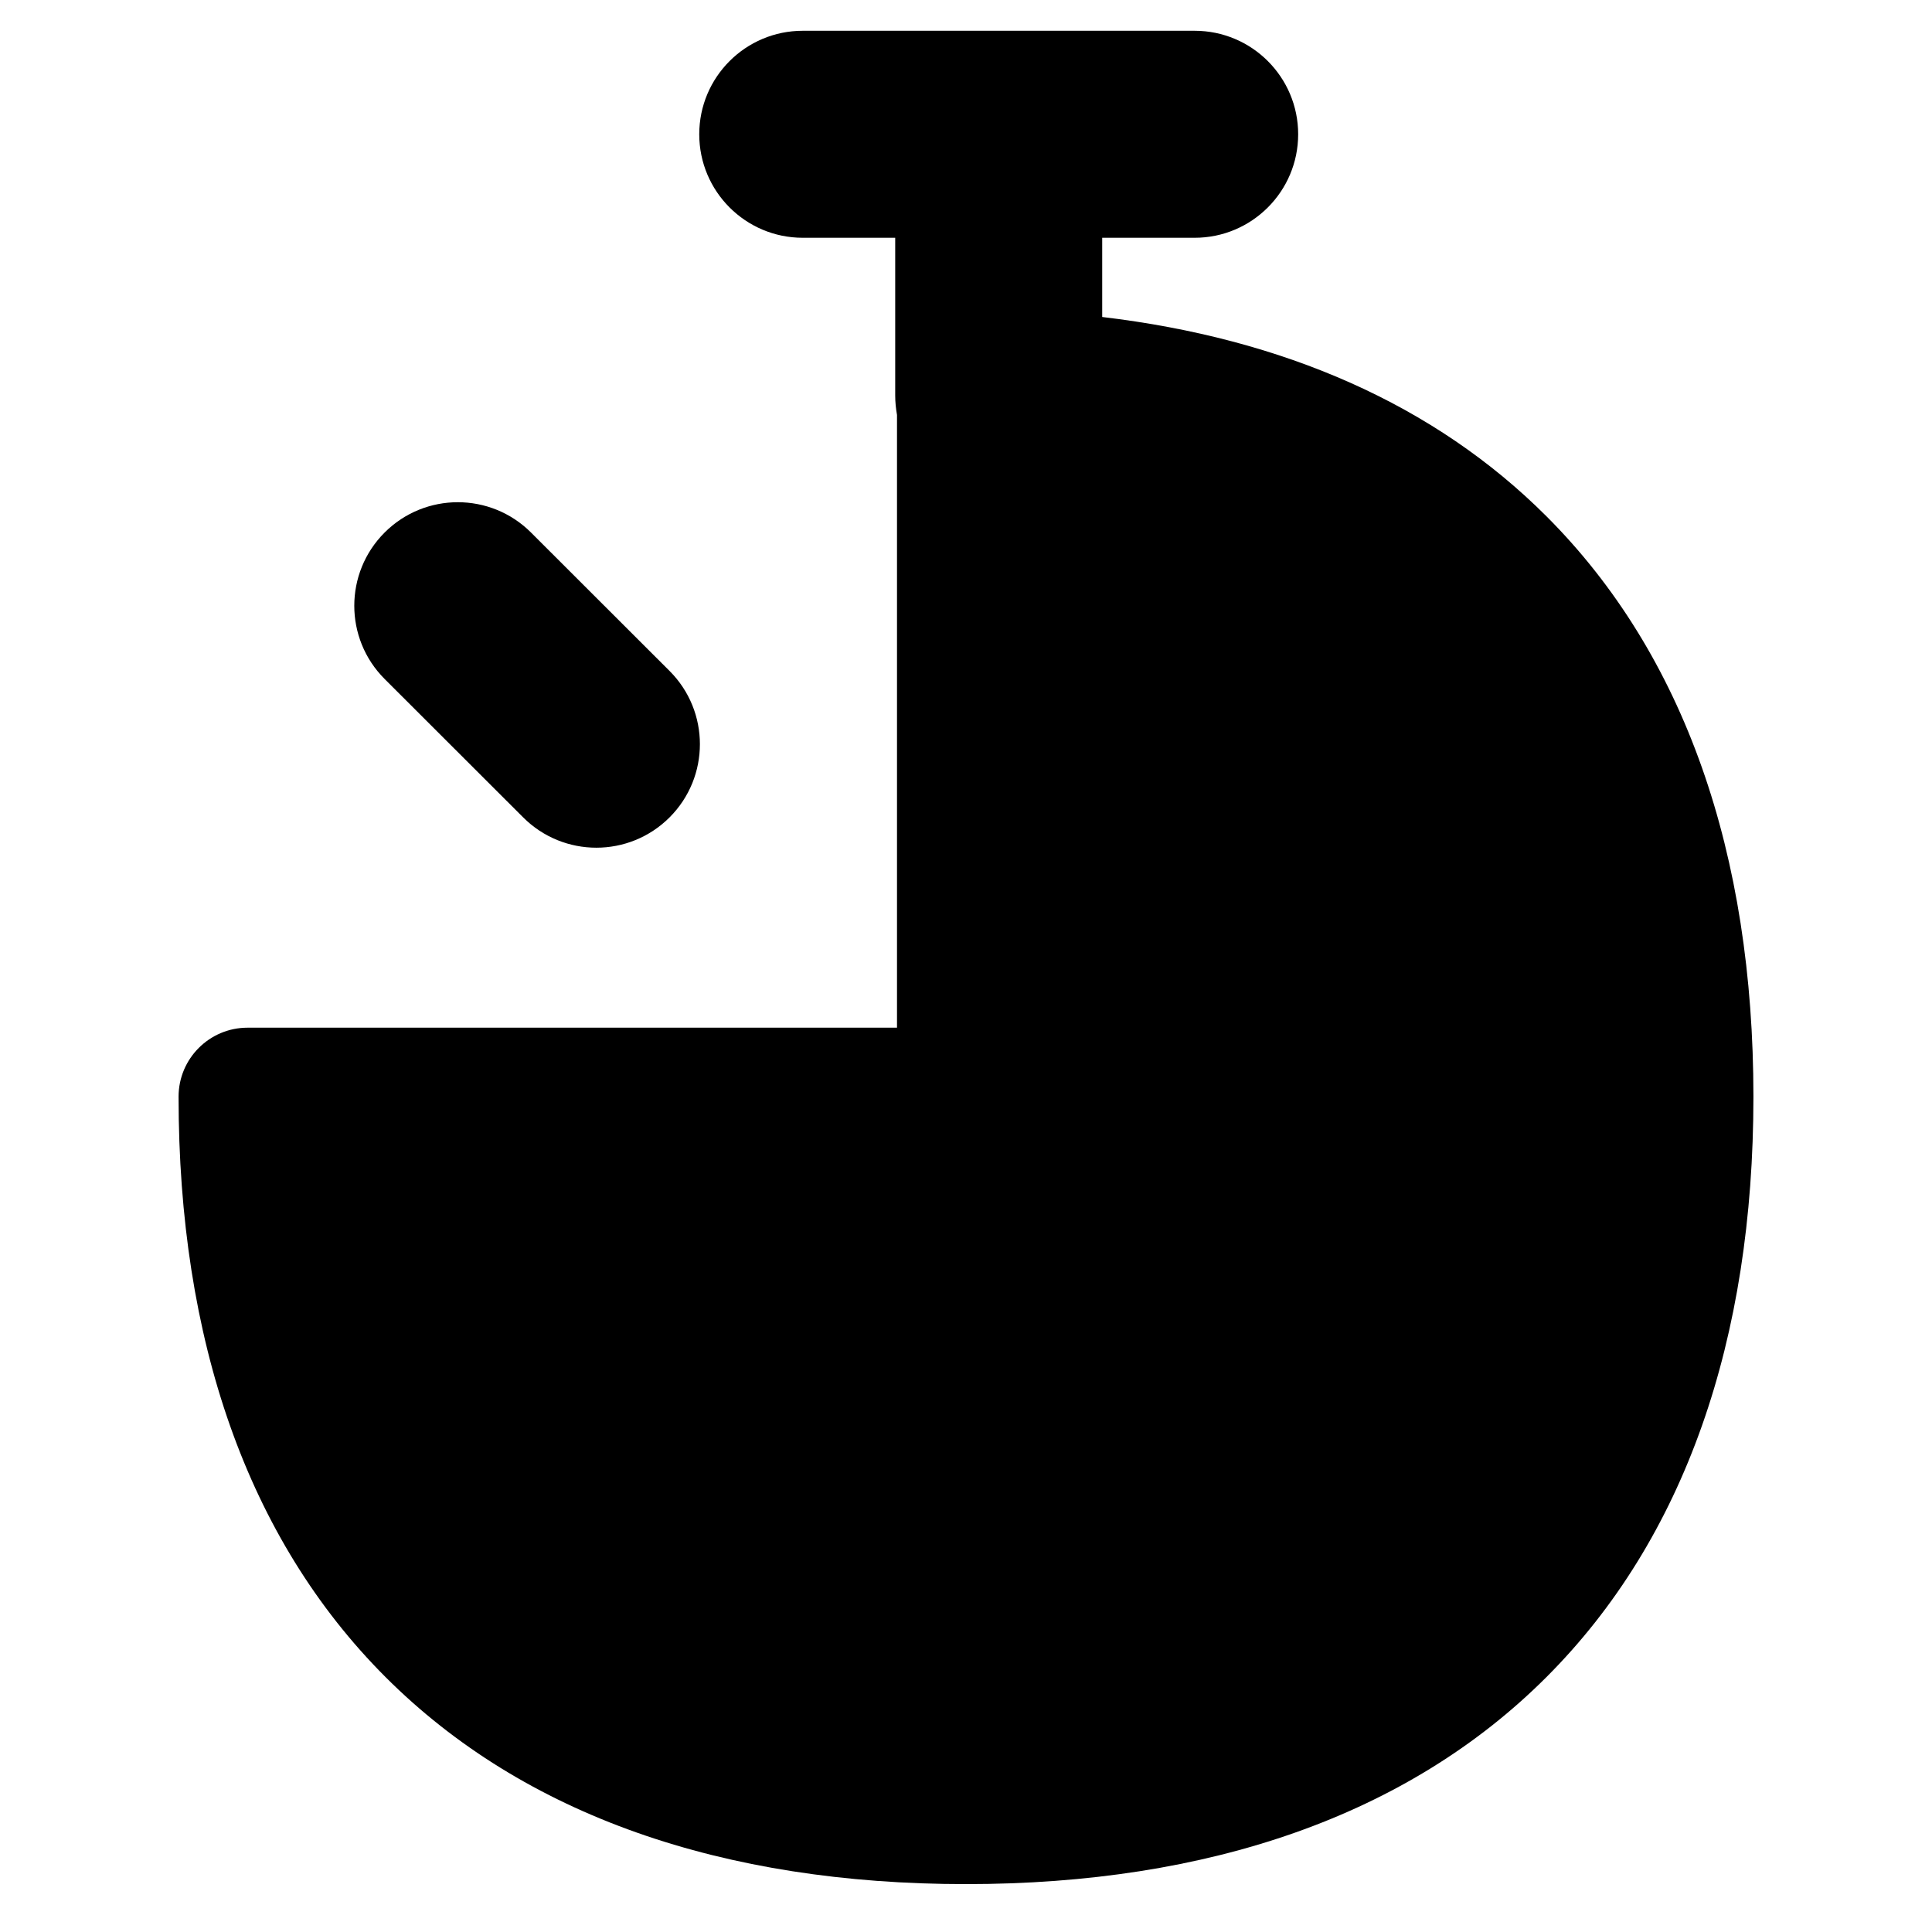<svg xmlns="http://www.w3.org/2000/svg" fill="none" viewBox="0 0 14 14" id="Stopwatch-Three-Quarter--Streamline-Flex">
  <desc>
    Stopwatch Three Quarter Streamline Icon: https://streamlinehq.com
  </desc>
  <g id="stopwatch-three-quarter--quarters-time-measure-stopwatch-three-seconds-minutes">
    <path id="Union" fill="#000000" fill-rule="evenodd" d="M5.817 0.223c-0.414 0 -0.75 0.336 -0.75 0.75 0 0.414 0.336 0.75 0.75 0.75h0.67v1.143c0 0.048 0.005 0.095 0.013 0.141v4.44H1.794c-0.276 0 -0.5 0.224 -0.5 0.5 0 1.758 0.496 3.202 1.5 4.206 1.004 1.004 2.448 1.5 4.206 1.5 1.758 0 3.202 -0.496 4.206 -1.5 1.004 -1.004 1.5 -2.448 1.5 -4.206 0 -1.758 -0.496 -3.202 -1.5 -4.206 -0.809 -0.809 -1.904 -1.288 -3.219 -1.444v-0.574h0.67c0.414 0 0.75 -0.336 0.75 -0.75 0 -0.414 -0.336 -0.75 -0.75 -0.75h-2.84ZM3.848 3.859c-0.293 -0.293 -0.768 -0.293 -1.061 0s-0.293 0.768 0 1.061L3.791 5.923c0.293 0.293 0.768 0.293 1.061 0 0.293 -0.293 0.293 -0.768 0 -1.061L3.848 3.859Z" clip-rule="evenodd" stroke-width="1"></path>
  </g>
</svg>